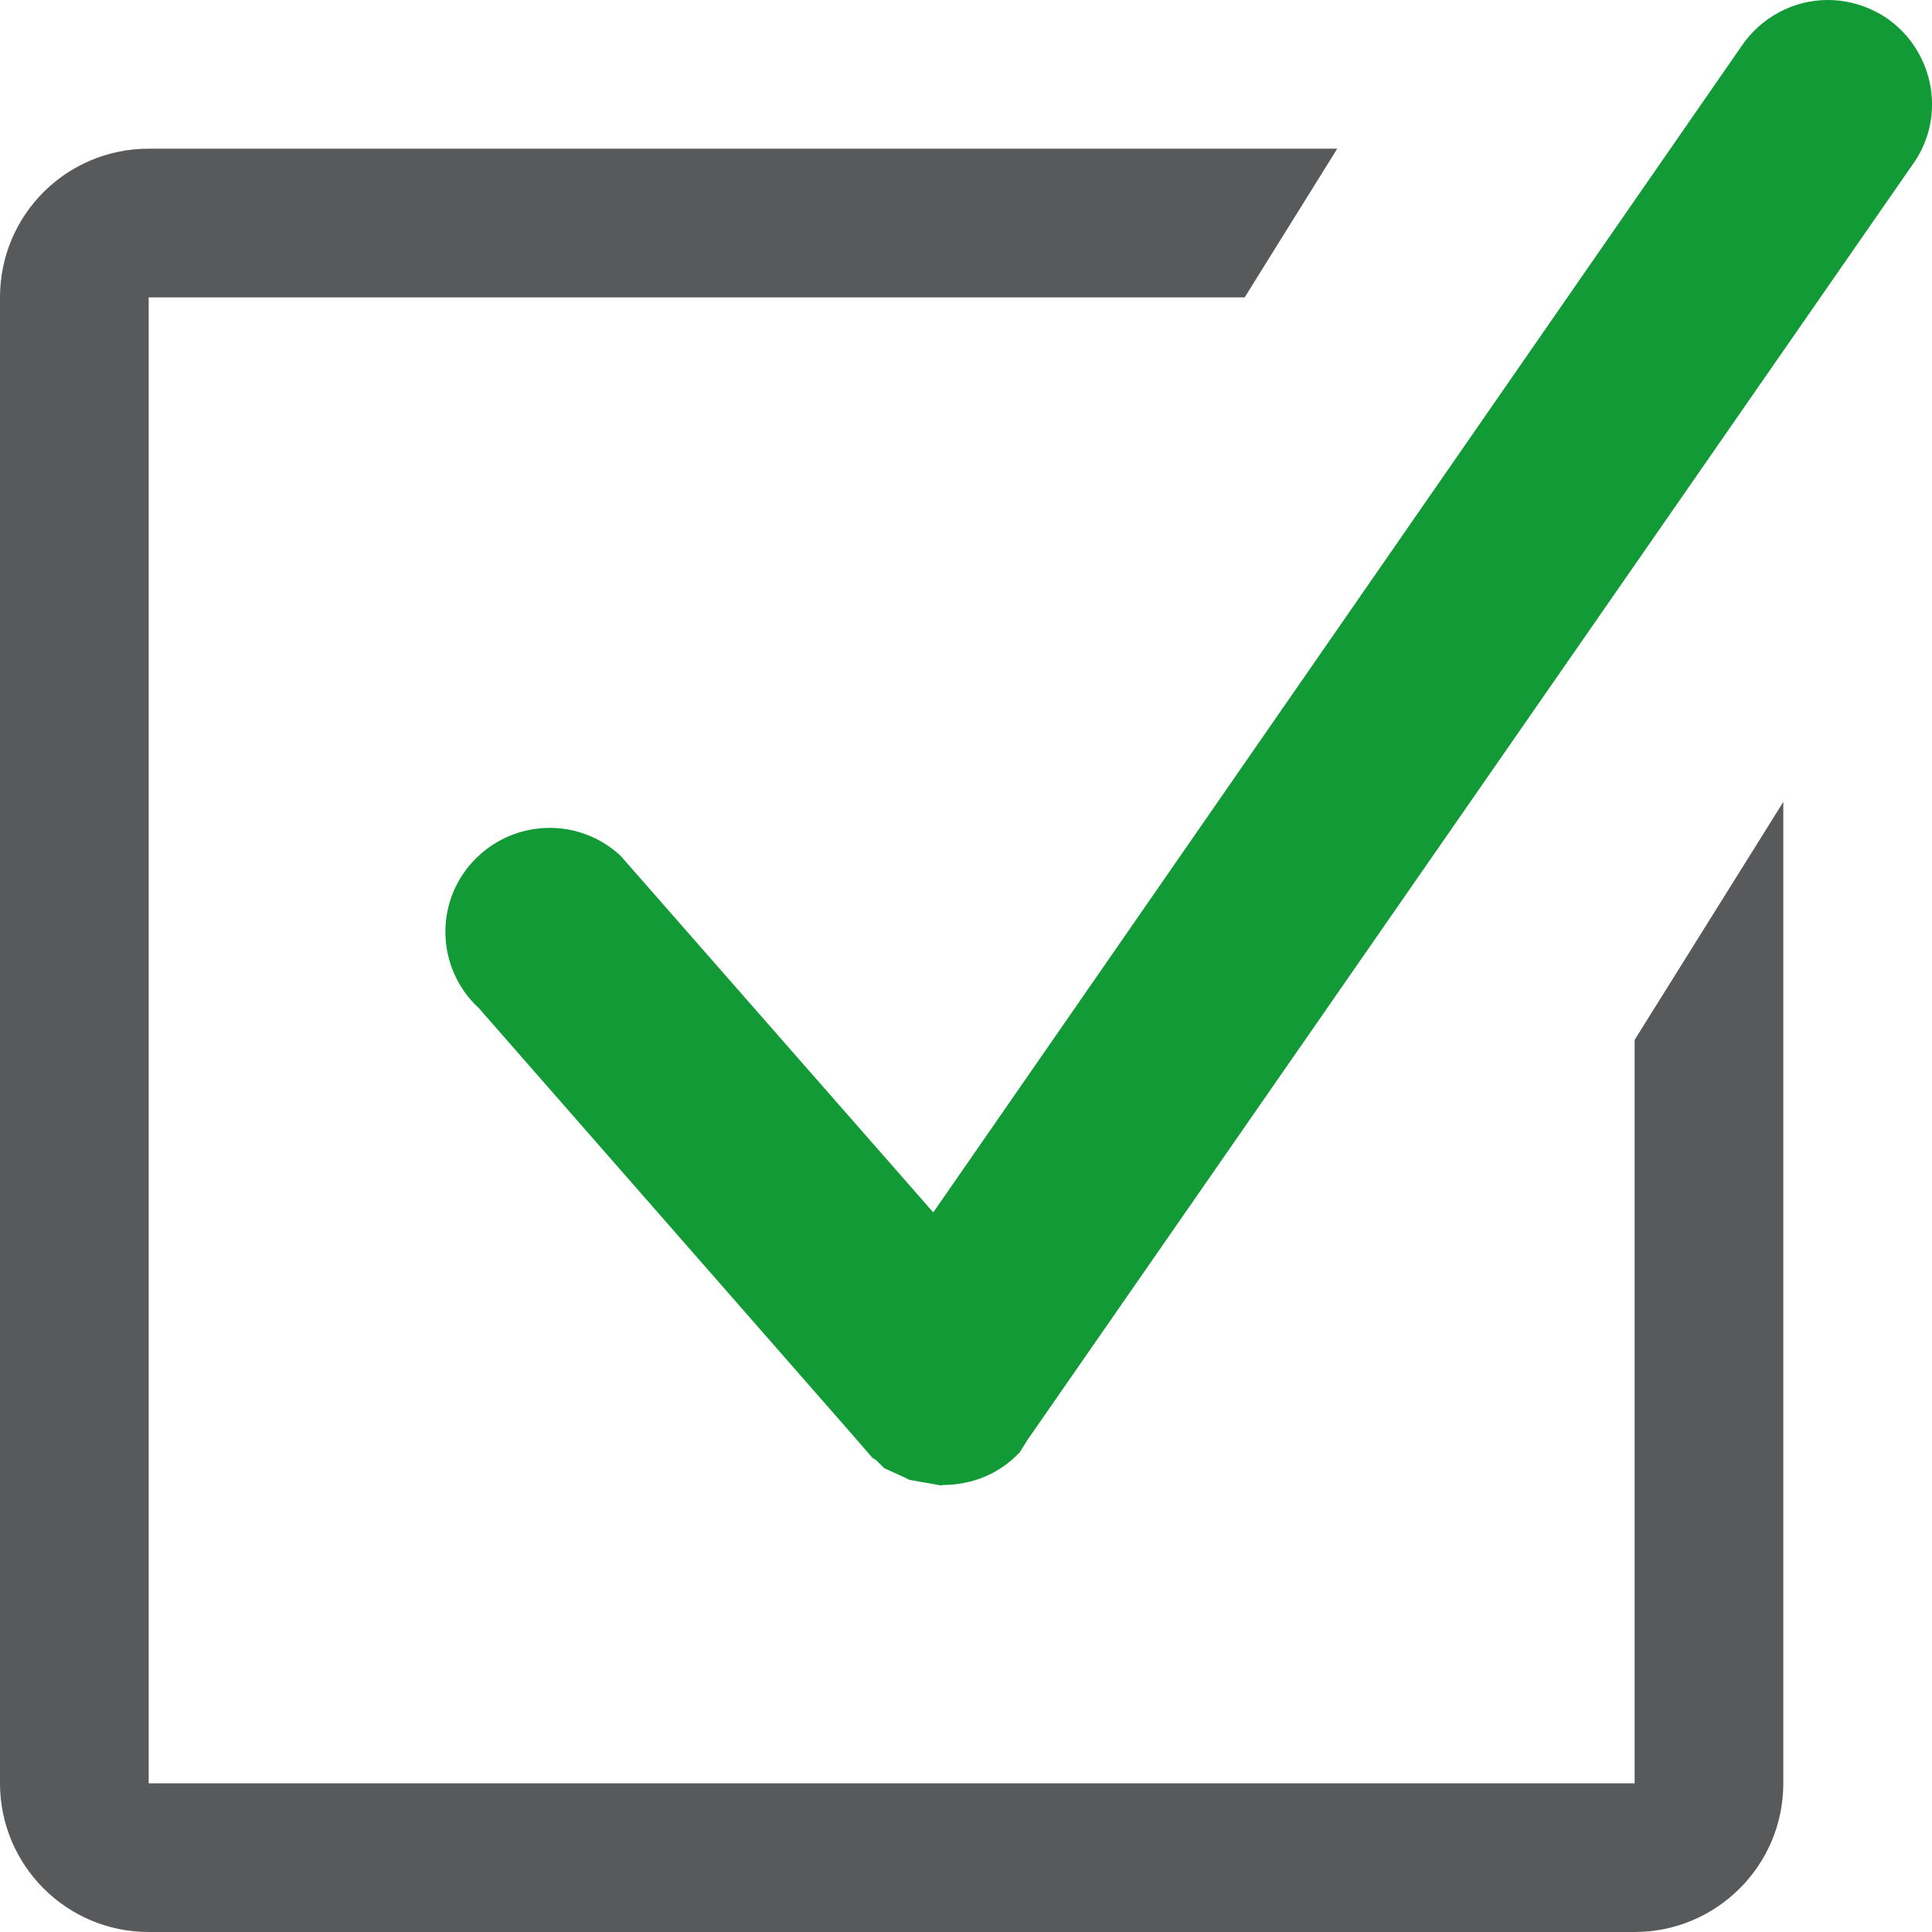 <?xml version="1.0" encoding="utf-8"?>
<!-- Generator: Adobe Illustrator 22.0.0, SVG Export Plug-In . SVG Version: 6.00 Build 0)  -->
<svg version="1.1" id="Capa_1" xmlns="http://www.w3.org/2000/svg" xmlns:xlink="http://www.w3.org/1999/xlink" x="0px" y="0px"
	 viewBox="0 0 413.2 413.2" style="enable-background:new 0 0 413.2 413.2;" xml:space="preserve">
<style type="text/css">
	.st0{fill:#58595B;}
	.st1{fill:#119A35;}
</style>
<g>
	<g>
		<g>
			<g>
				<path class="st0" d="M349.6,381.4H31.8V63.6h234.4L286,31.8H31.8C14.2,31.8,0,46,0,63.6v317.8c0,17.5,14.2,31.8,31.8,31.8h317.8
					c17.5,0,31.8-14.2,31.8-31.8V171.5l-31.8,50.9L349.6,381.4L349.6,381.4z"/>
				<path class="st1" d="M403.1,3.6c-3.8-2.4-8-3.6-12.2-3.6c-7.2,0-14.3,3.6-18.6,10.1L199.6,259.3L132.7,183
					c-9.1-8.4-23.1-7.8-31.5,1.2c-8.4,9-7.8,23.1,1.2,31.4l80.3,91.7l1.9,2.2l2,2.3l0.8,0.5l1.7,1.7l4.4,2l1,0.5l6.8,1.2l0.3-0.1
					c6,0,12-2.2,16.5-7l1.8-2.9l0.1-0.1L409.6,34.4C416.3,24.2,413.4,10.4,403.1,3.6z"/>
			</g>
		</g>
	</g>
</g>
</svg>
